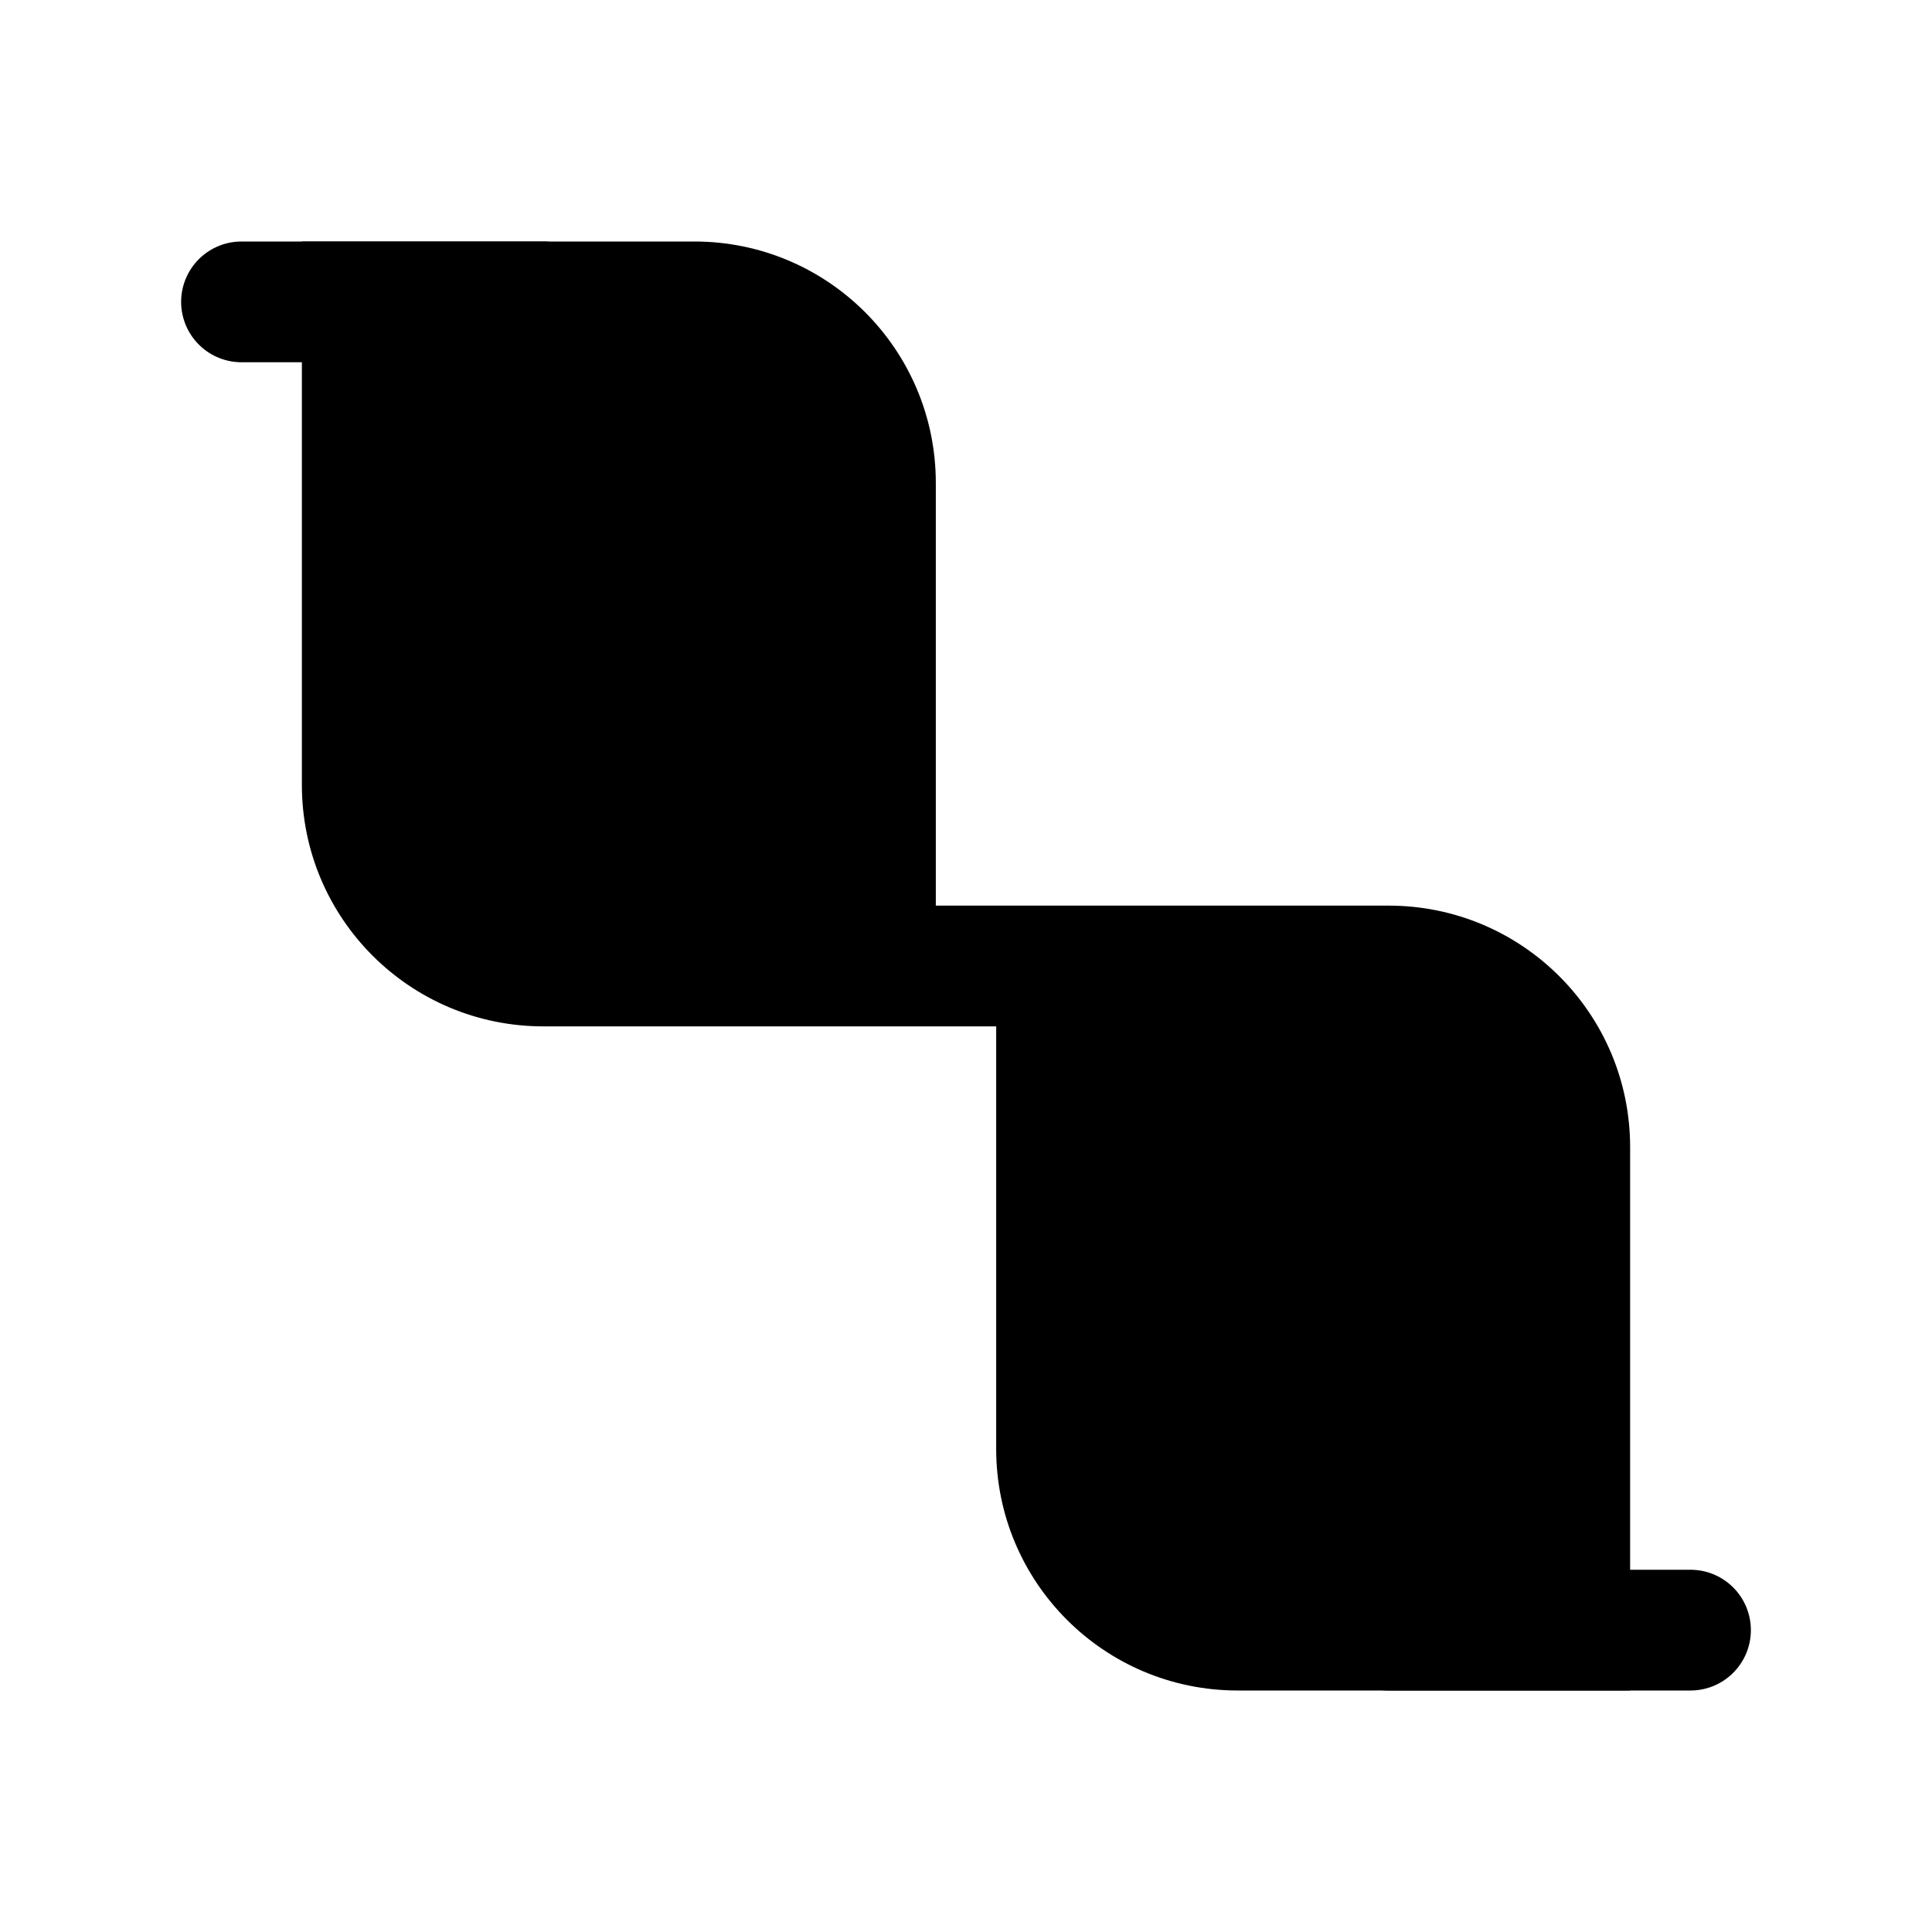 <svg width="16" height="16" viewBox="0 0 16 16" fill="none" xmlns="http://www.w3.org/2000/svg">
<path d="M2 2.5H4.5M14 13.5H11.5" stroke="black" stroke-linecap="round" stroke-linejoin="round"/>
<path d="M2.5 6.5V2H5.75C6.855 2 7.75 2.895 7.75 4V7.5H11.5C12.605 7.5 13.5 8.395 13.5 9.5V14H10.25C9.145 14 8.25 13.105 8.25 12V8.5H4.5C3.395 8.5 2.5 7.605 2.5 6.5Z" fill="black"/>
</svg>
